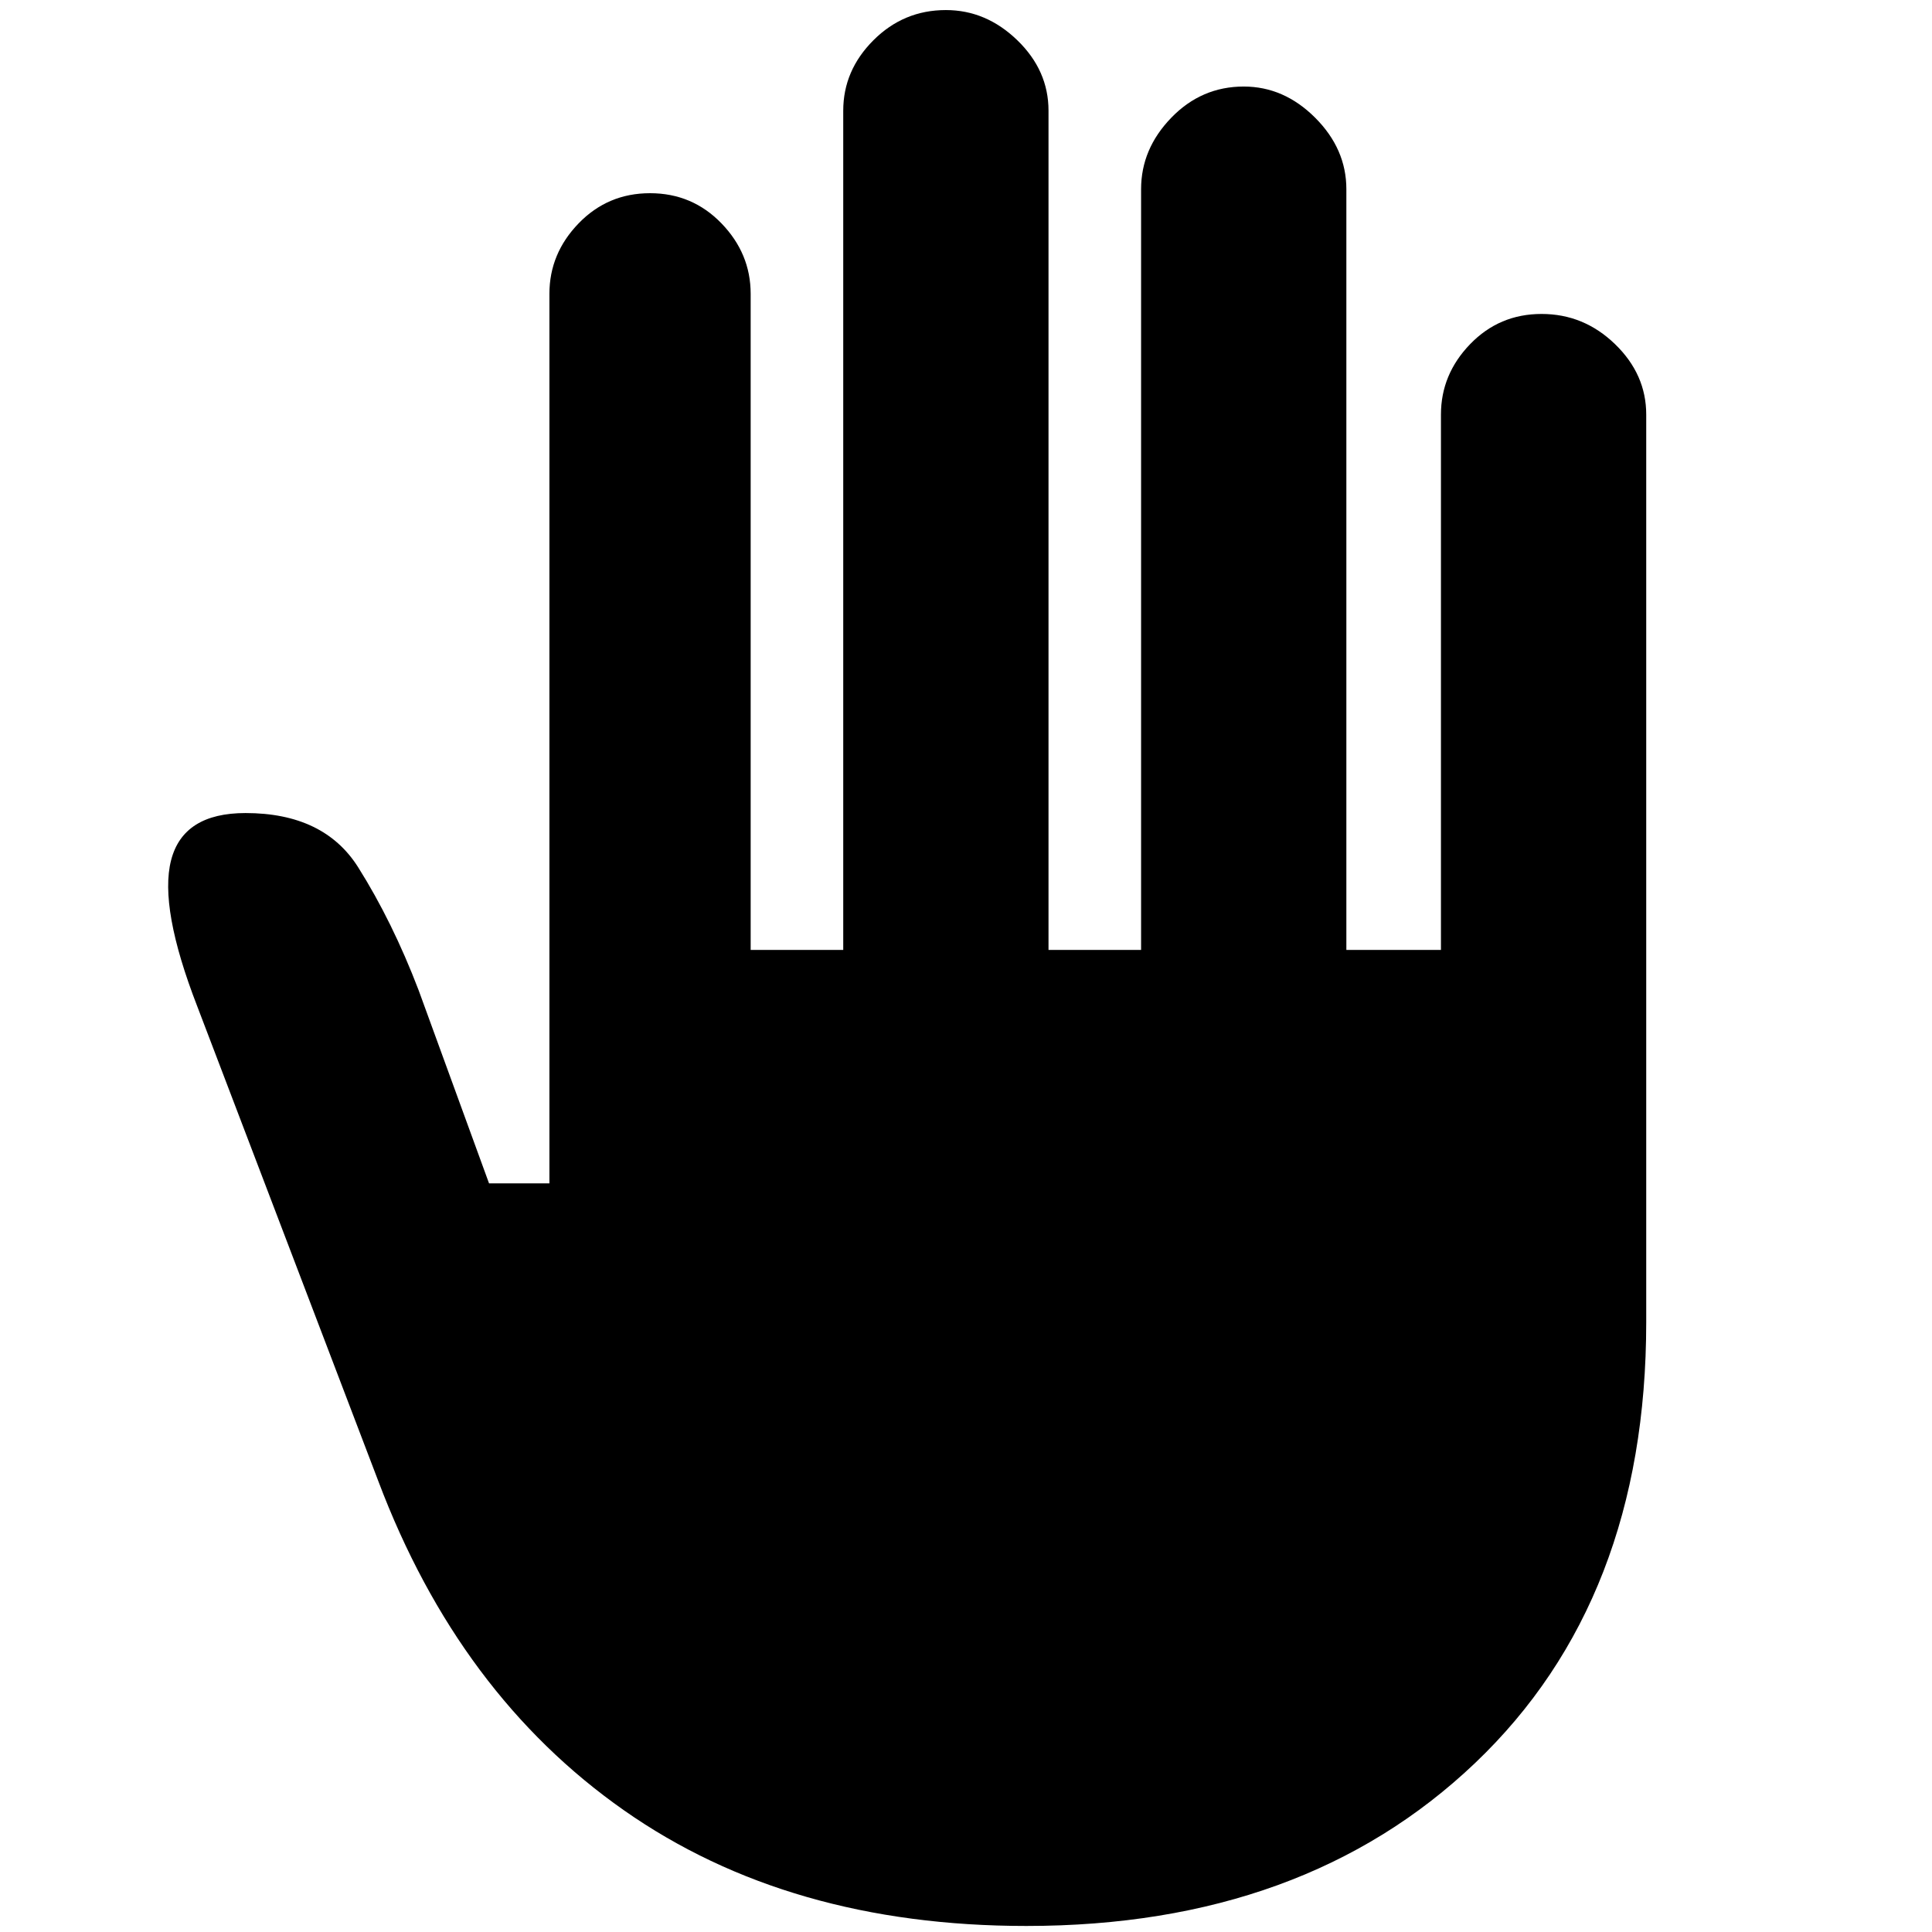 <svg xmlns="http://www.w3.org/2000/svg" height="48" width="48"><path d="M25.5 47.85Q19.6 47.85 15.5 44.975Q11.4 42.1 9.4 36.8L4.9 25Q3.95 22.55 4.25 21.375Q4.55 20.2 6.1 20.2Q8.05 20.2 8.9 21.55Q9.75 22.9 10.4 24.6L12.15 29.4H13.65V7.3Q13.65 6.3 14.375 5.55Q15.1 4.8 16.15 4.8Q17.2 4.8 17.925 5.55Q18.65 6.3 18.65 7.3V23.6H20.95V2.75Q20.95 1.75 21.7 1Q22.45 0.25 23.5 0.25Q24.5 0.25 25.275 1Q26.05 1.75 26.05 2.75V23.6H28.35V4.7Q28.35 3.7 29.1 2.925Q29.85 2.15 30.9 2.15Q31.9 2.15 32.675 2.925Q33.45 3.7 33.45 4.7V23.6H35.8V10.3Q35.8 9.3 36.525 8.55Q37.25 7.8 38.3 7.8Q39.35 7.8 40.125 8.55Q40.9 9.3 40.9 10.3V32.85Q40.9 39.75 36.65 43.8Q32.4 47.85 25.5 47.85Z"/></svg>
